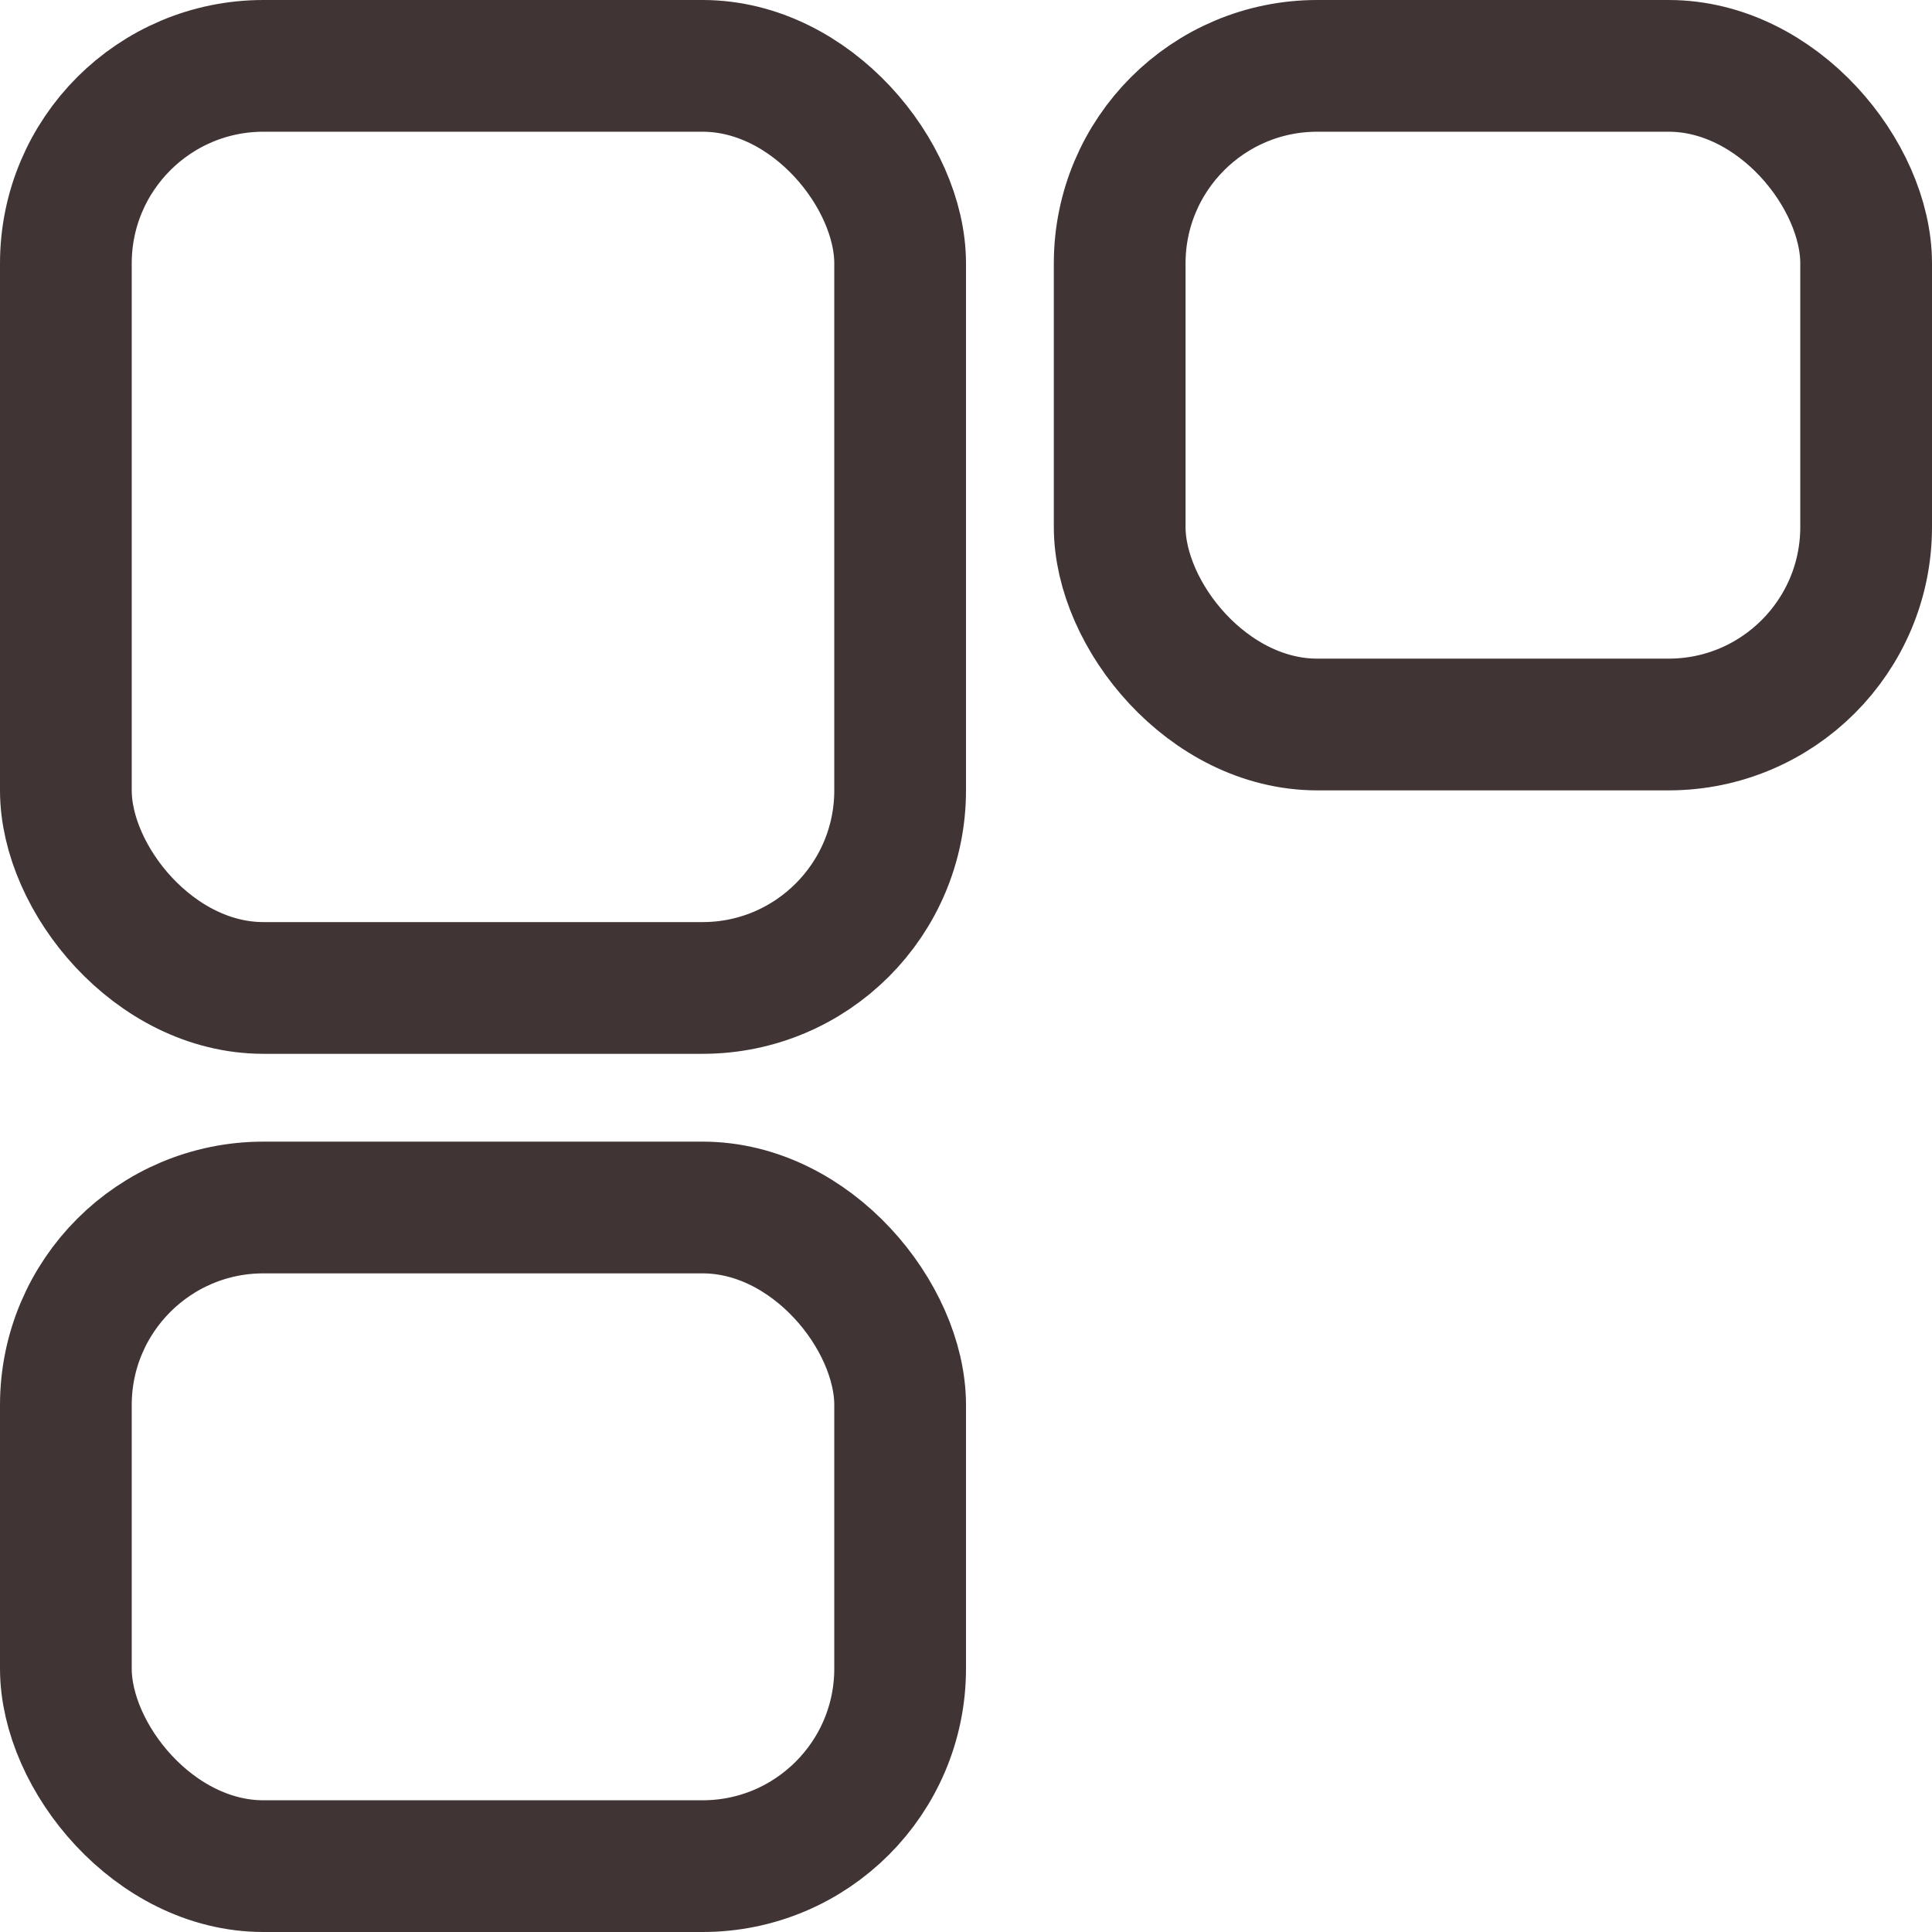 <svg id="homemenu" xmlns="http://www.w3.org/2000/svg" width="22" height="22" viewBox="0 0 22 22">
  <g id="Rectangle_6421" data-name="Rectangle 6421" fill="none" stroke="#413434" stroke-width="1.5">
    <rect width="11" height="12" rx="3" stroke="none"/>
    <rect x="0.75" y="0.75" width="9.5" height="10.5" rx="2.25" fill="none"/>
  </g>
  <g id="Rectangle_6422" data-name="Rectangle 6422" transform="translate(12)" fill="none" stroke="#413434" stroke-width="1.5">
    <rect width="10" height="9" rx="3" stroke="none"/>
    <rect x="0.75" y="0.75" width="8.5" height="7.5" rx="2.25" fill="none"/>
  </g>
  <g id="Rectangle_6423" data-name="Rectangle 6423" transform="translate(0 13)" fill="none" stroke="#413434" stroke-width="1.5">
    <rect width="11" height="9" rx="3" stroke="none"/>
    <rect x="0.75" y="0.75" width="9.5" height="7.5" rx="2.25" fill="none"/>
  </g>
</svg>
